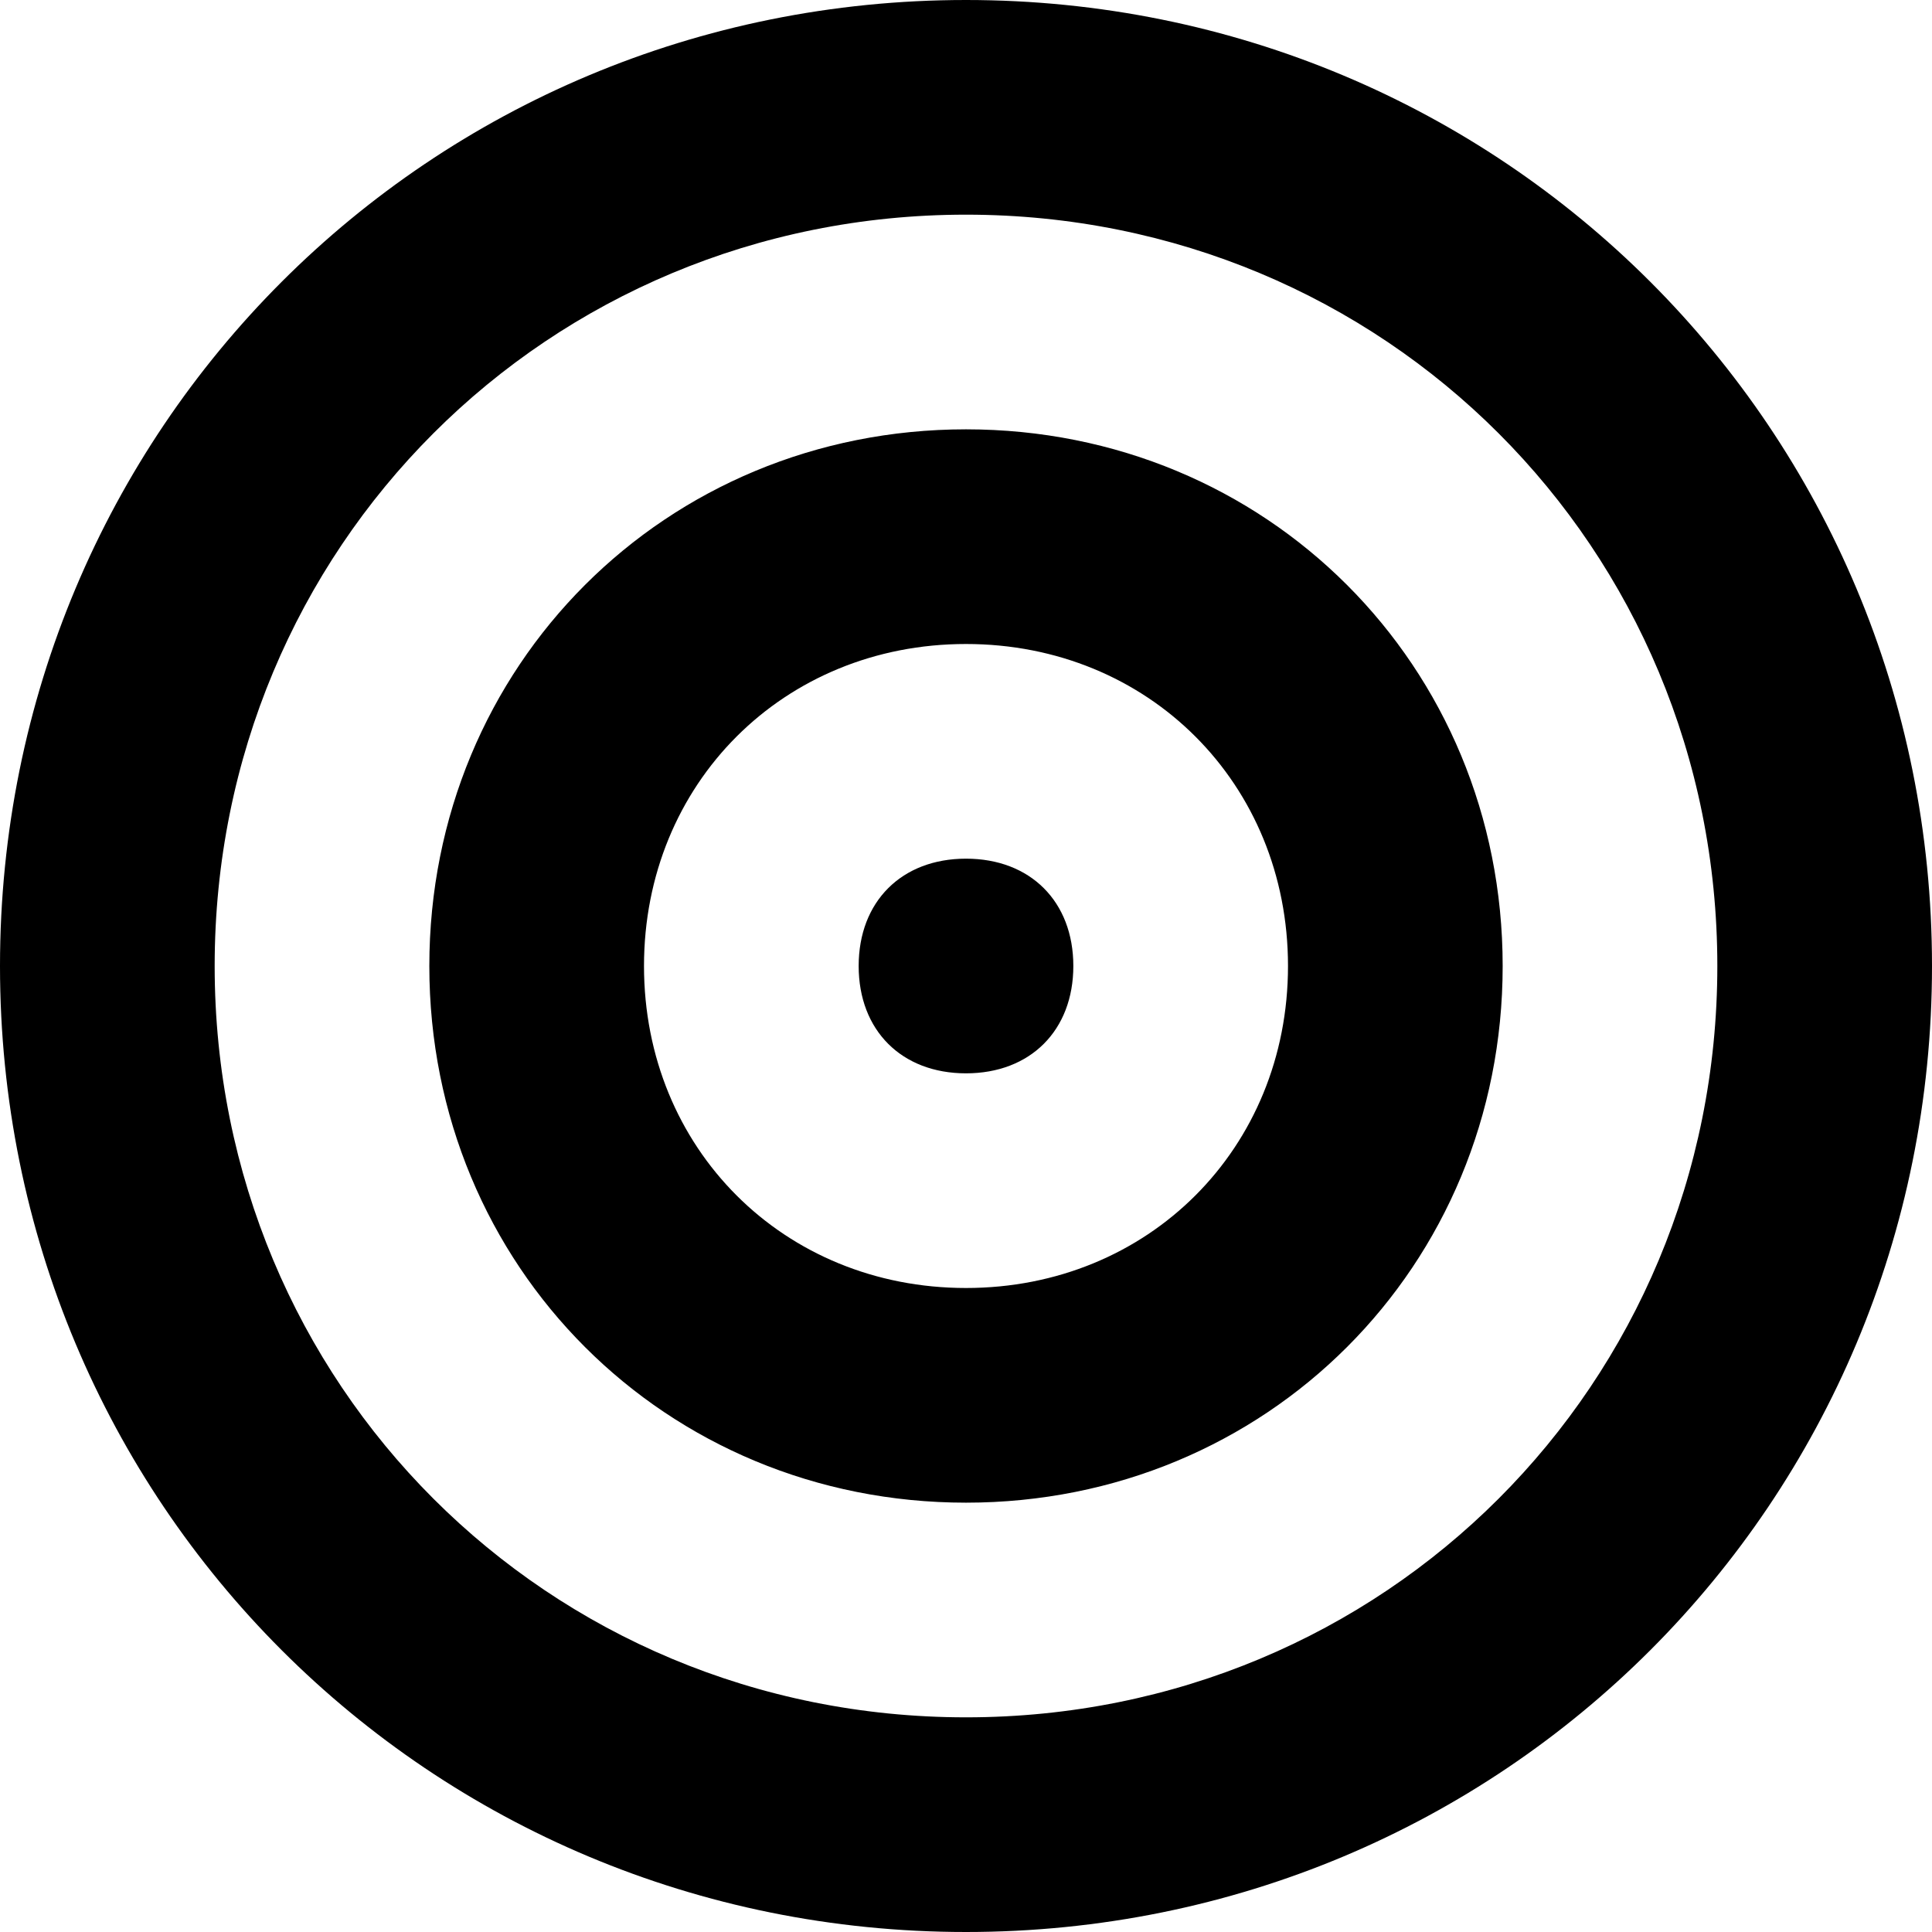 <?xml version="1.0" encoding="utf-8"?>
<!-- Generator: Adobe Illustrator 19.2.1, SVG Export Plug-In . SVG Version: 6.00 Build 0)  -->
<!DOCTYPE svg PUBLIC "-//W3C//DTD SVG 1.1//EN" "http://www.w3.org/Graphics/SVG/1.1/DTD/svg11.dtd">
<svg version="1.1" xmlns="http://www.w3.org/2000/svg" xmlns:xlink="http://www.w3.org/1999/xlink" x="0px" y="0px"
	 viewBox="0 0 18 18" enable-background="new 0 0 18 18" xml:space="preserve">
<g id="Layer_1">
	<path d="M9,18c-5,0-9-4-9-9s4-9,9-9s9,4,9,9S14,18,9,18z M9,2C5.1,2,2,5.1,2,9s3.1,7,7,7s7-3.1,7-7S12.9,2,9,2z M9,14
		c-2.8,0-5-2.2-5-5s2.2-5,5-5s5,2.2,5,5S11.8,14,9,14z M9,6C7.3,6,6,7.3,6,9s1.3,3,3,3s3-1.3,3-3S10.7,6,9,6z M9,8C8.4,8,8,8.4,8,9
		s0.4,1,1,1s1-0.4,1-1S9.6,8,9,8L9,8z"/>
</g>
<g id="Layer_2" display="none">
	<g display="inline">
		<circle fill="none" stroke="#ED1C24" stroke-width="2" stroke-miterlimit="10" cx="9" cy="9" r="8"/>
		<circle fill="none" stroke="#ED1C24" stroke-width="2" stroke-miterlimit="10" cx="9" cy="9" r="4"/>
		<g>
			<path fill="#ED1C24" d="M9,8C8.4,8,8,8.4,8,9s0.4,1,1,1s1-0.4,1-1S9.6,8,9,8L9,8z"/>
		</g>
	</g>
</g>
</svg>
